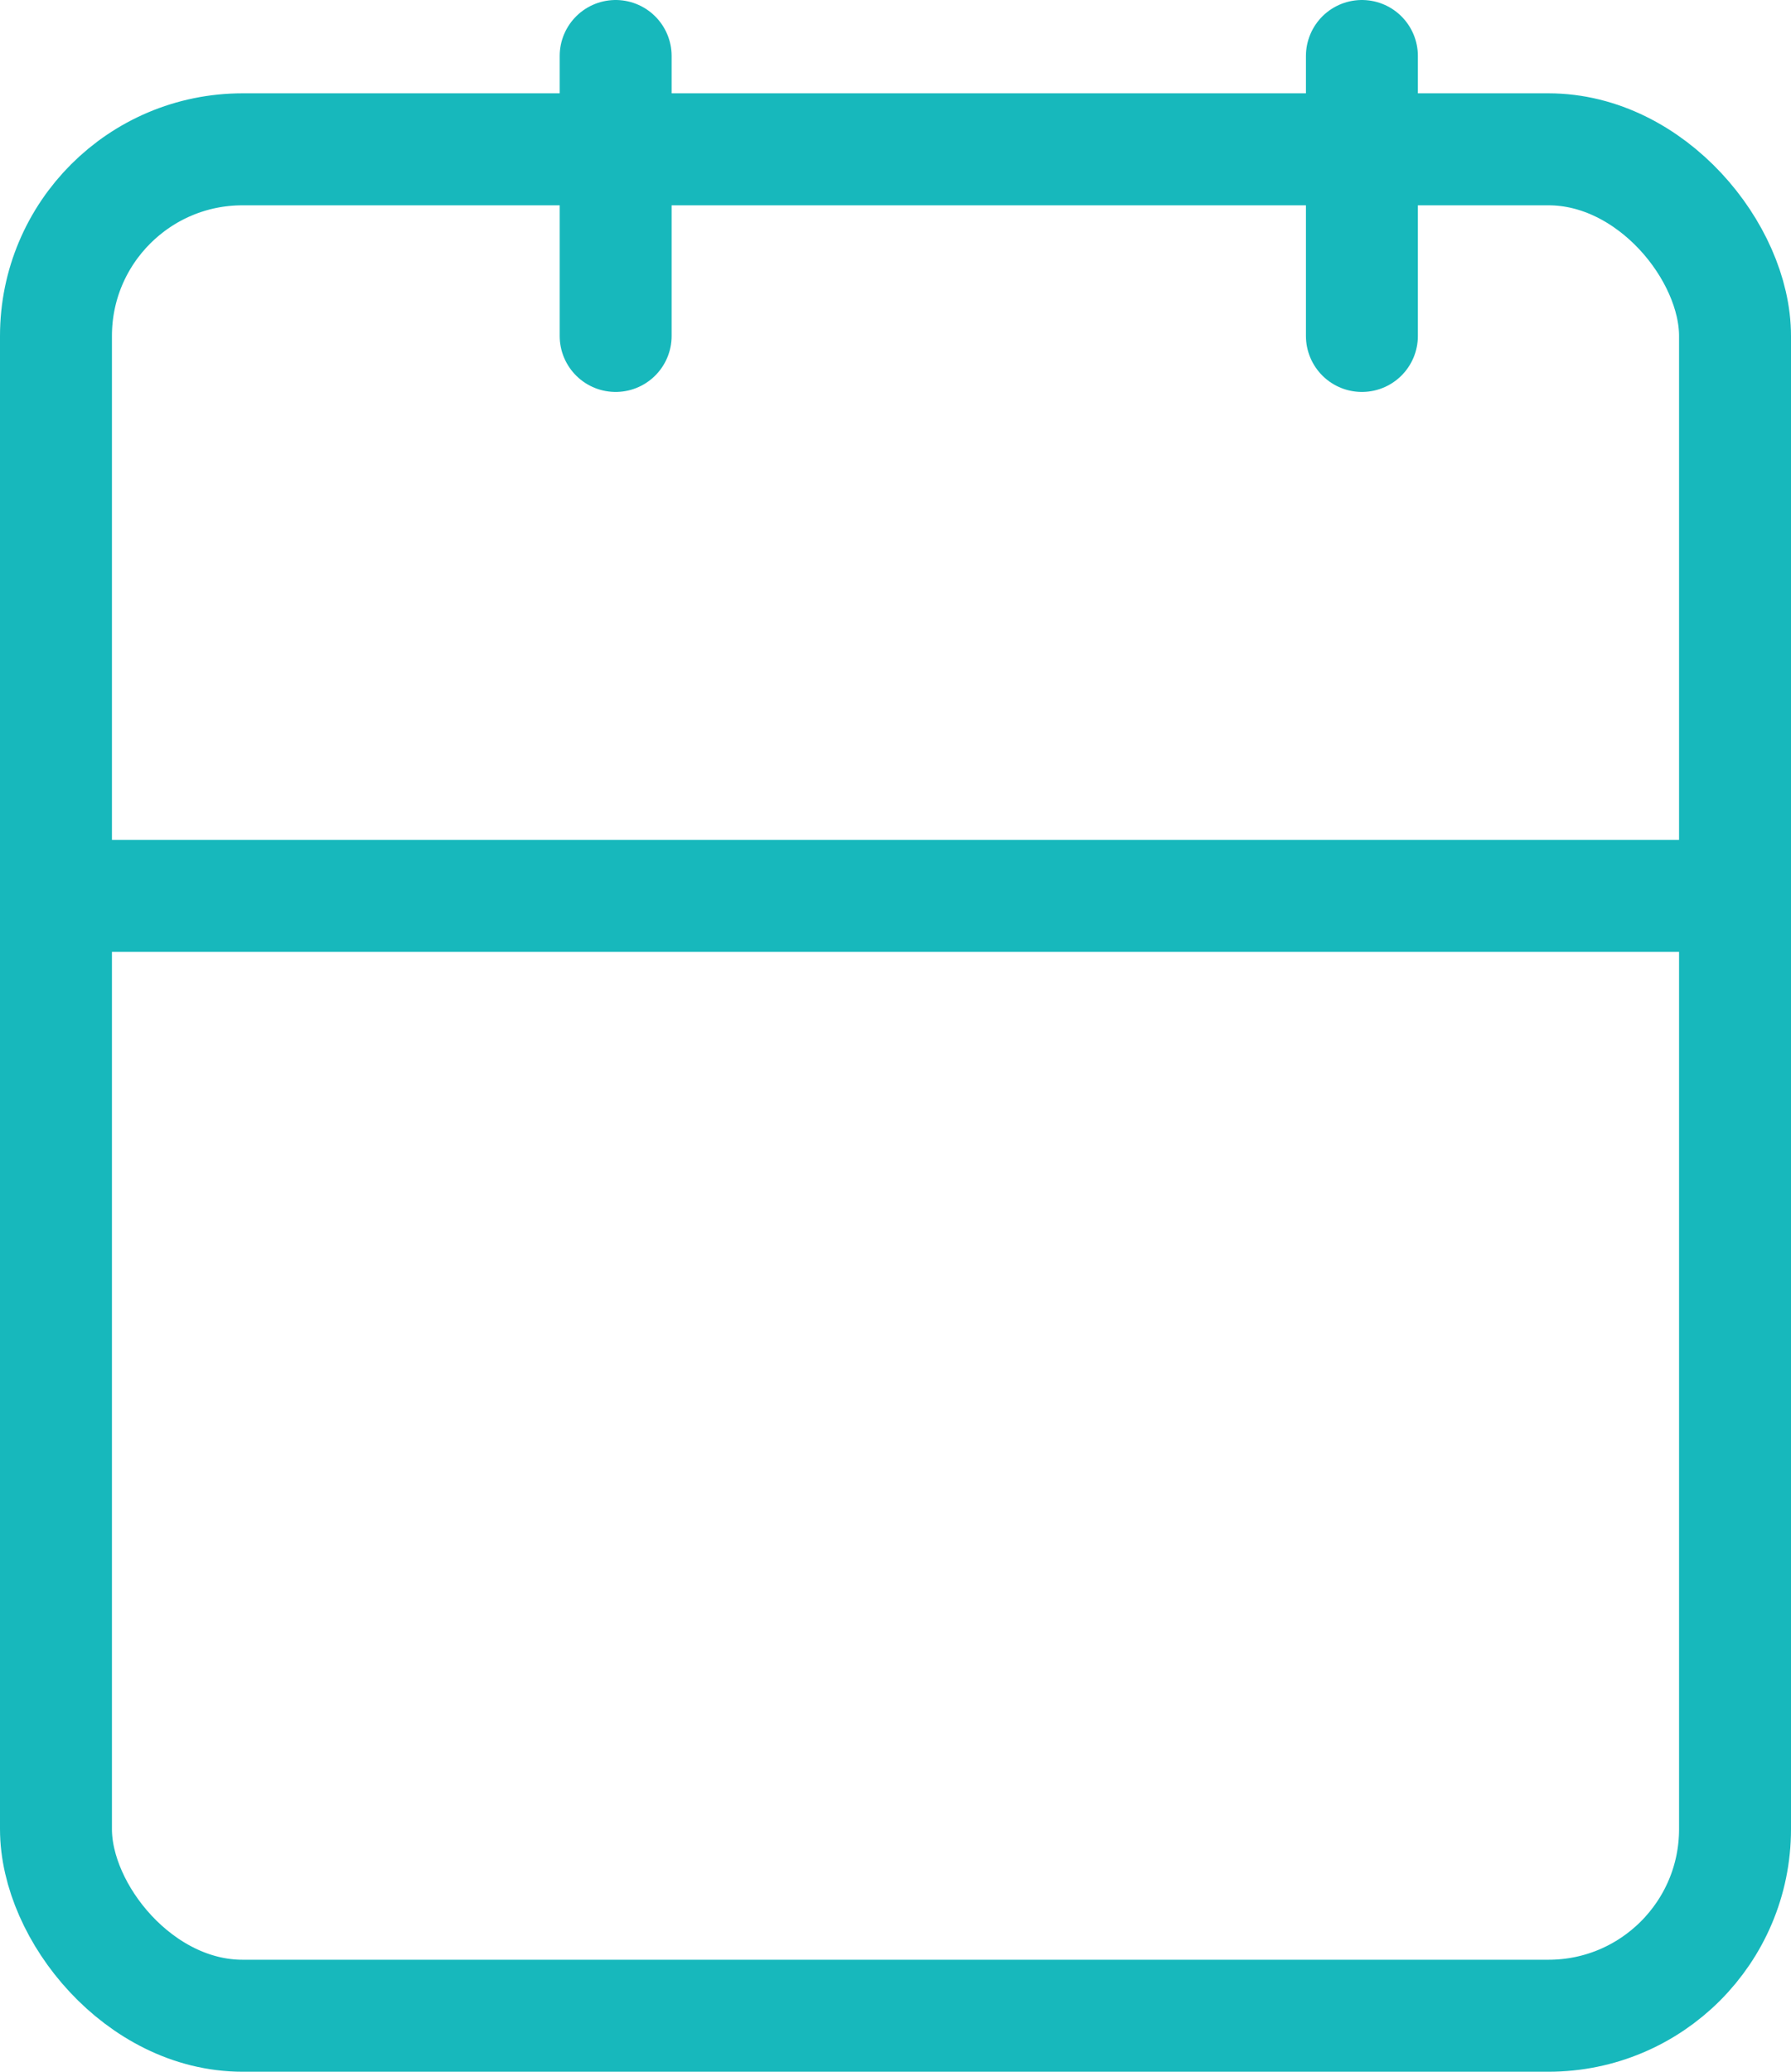 <svg xmlns="http://www.w3.org/2000/svg" width="19.2" height="22.2" viewBox="0 0 19.2 22.2">
  <g id="_2561349_calendar_icon" data-name="2561349_calendar_icon" transform="translate(0.67 0.819)">
    <rect id="Rectangle_738" data-name="Rectangle 738" width="18" height="20" rx="2" transform="translate(-0.07 0.781)" fill="none" stroke="#17b8bc" stroke-linecap="round" stroke-linejoin="round" stroke-width="1.2"/>
    <line id="Line_31" data-name="Line 31" y2="3" transform="translate(13.93 -0.219)" fill="none" stroke="#17b8bc" stroke-linecap="round" stroke-linejoin="round" stroke-width="1.2"/>
    <line id="Line_32" data-name="Line 32" y2="3" transform="translate(5.93 -0.219)" fill="none" stroke="#17b8bc" stroke-linecap="round" stroke-linejoin="round" stroke-width="1.2"/>
    <line id="Line_33" data-name="Line 33" x2="18" transform="translate(-0.07 8.781)" fill="none" stroke="#17b8bc" stroke-linecap="round" stroke-linejoin="round" stroke-width="1.2"/>
  </g>
</svg>
